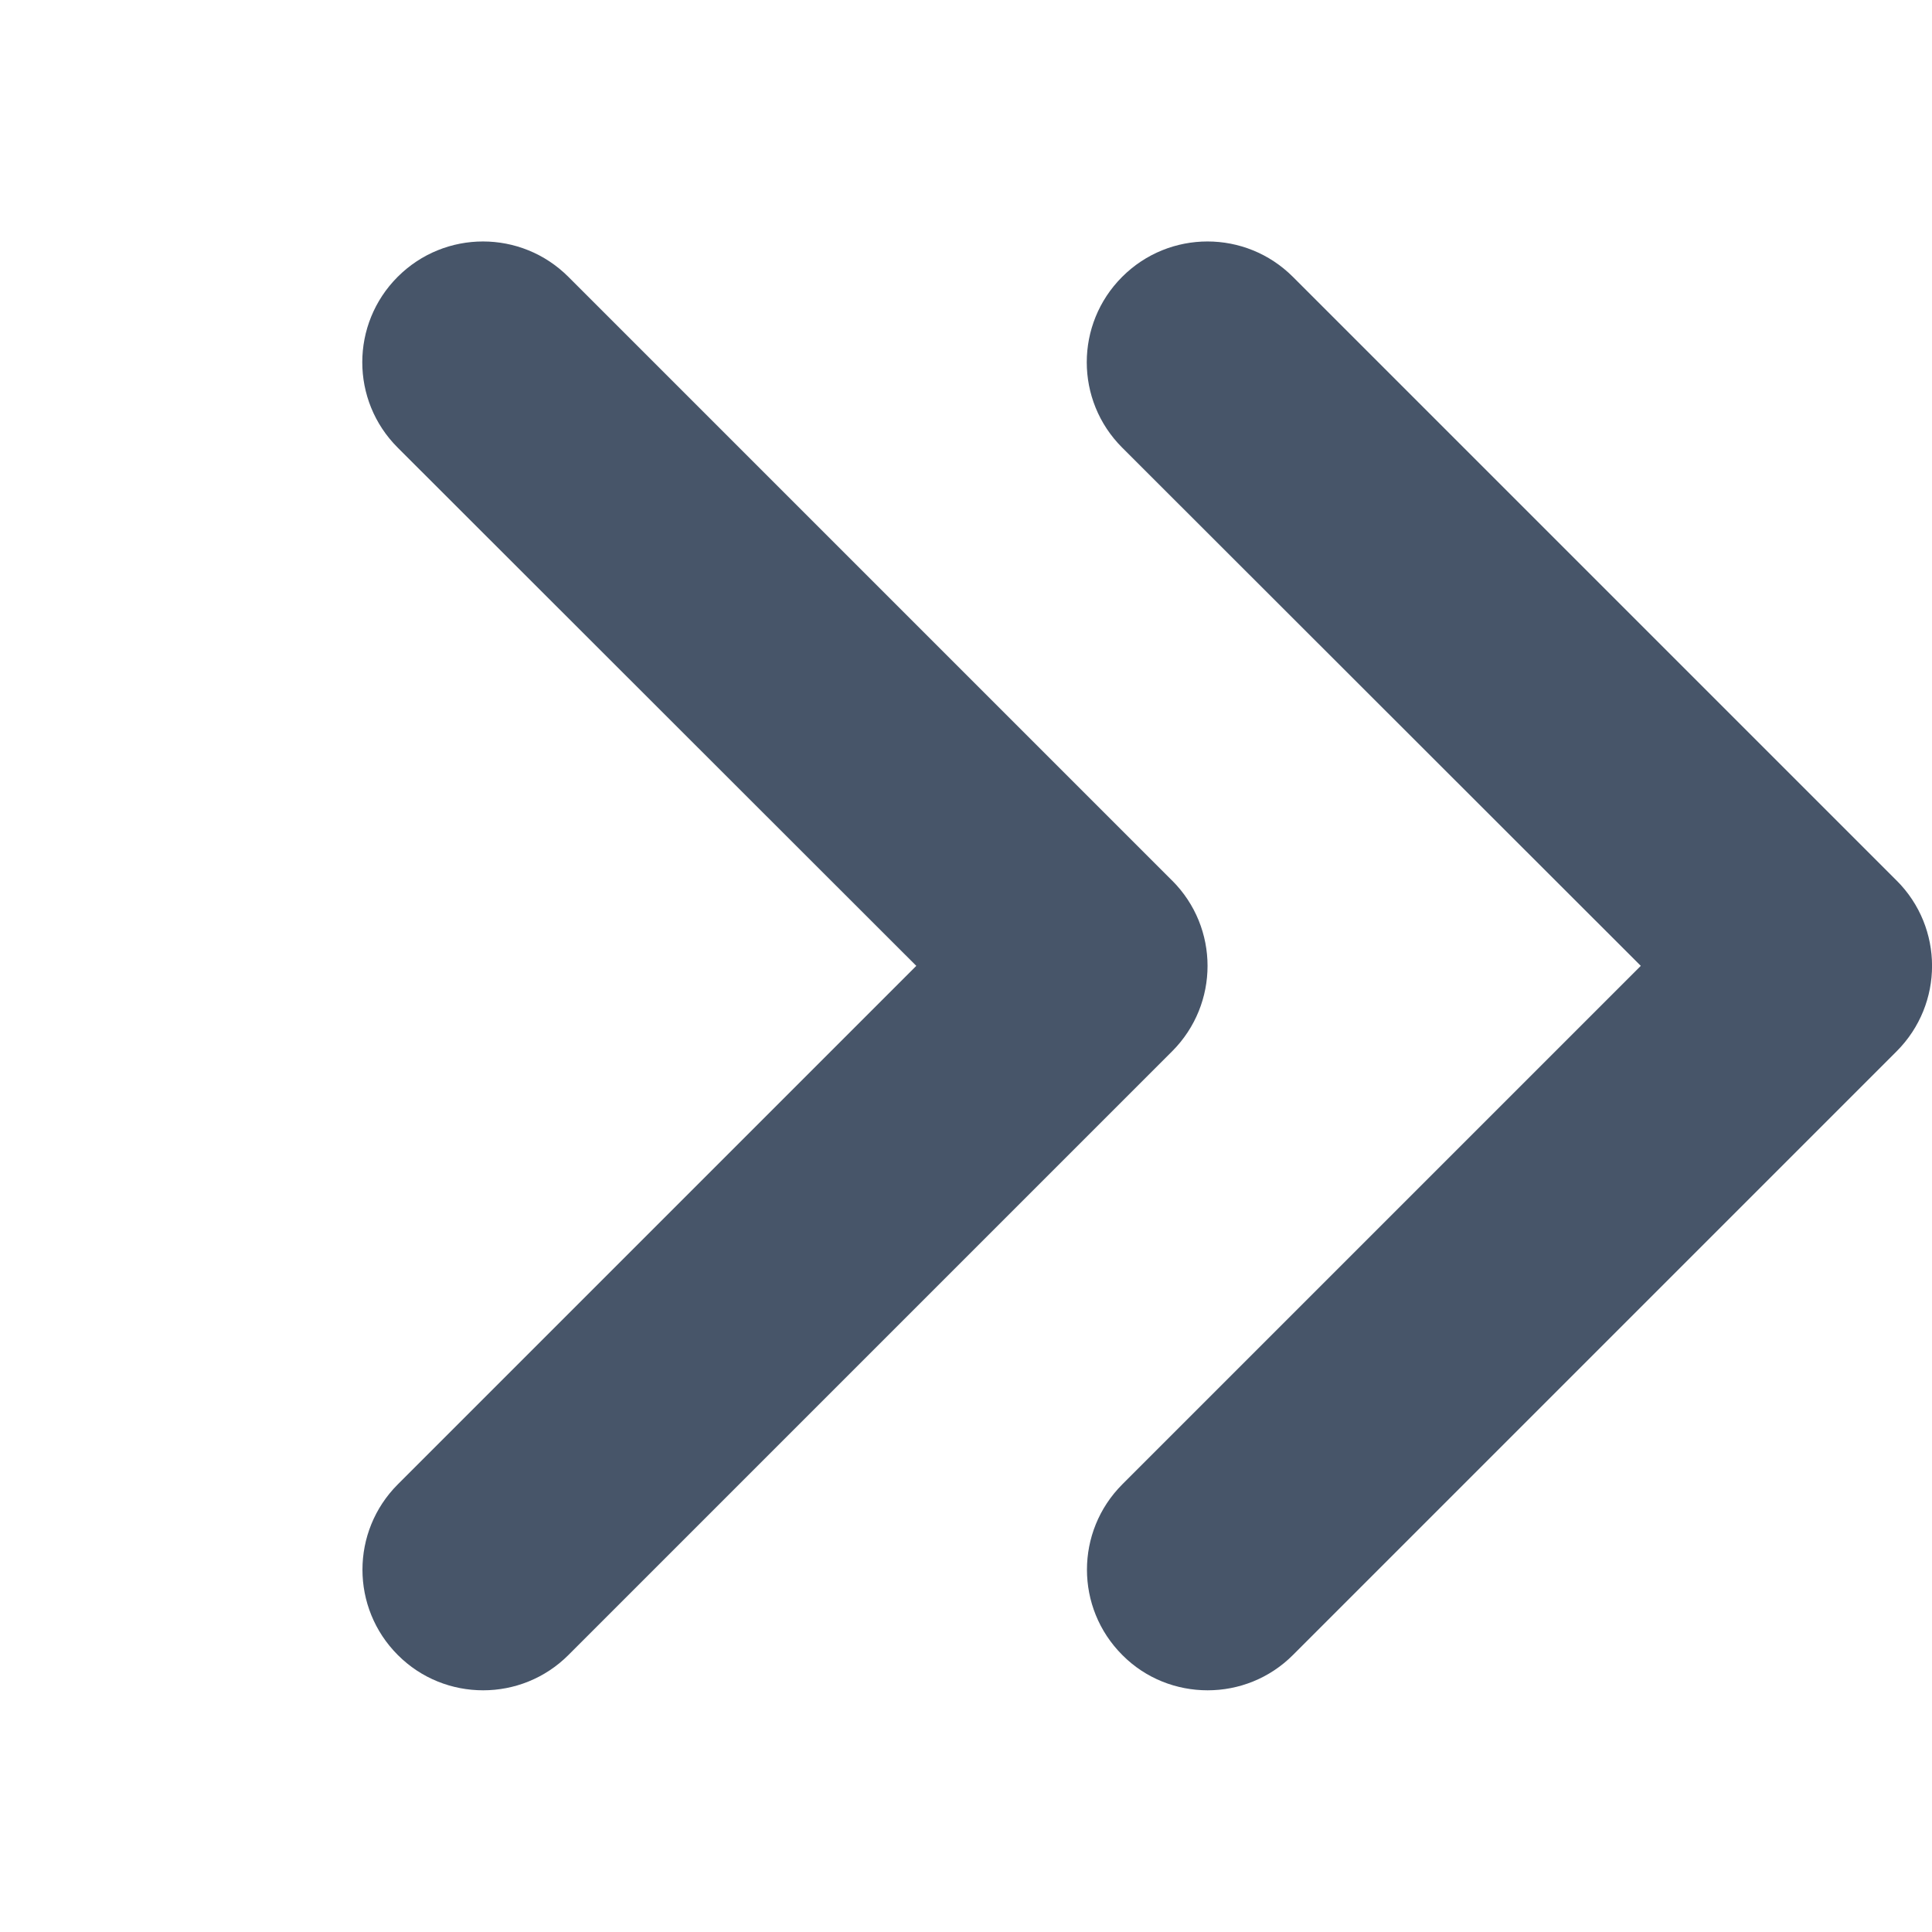 <svg fill="none" height="40" viewBox="0 0 40 40" width="40" xmlns="http://www.w3.org/2000/svg"><path d="m24.268 18.232-12.5-12.5c-.977-.977-2.559-.977-3.535 0s-.977 2.559 0 3.535l10.738 10.73-10.734 10.734c-.977.977-.977 2.559 0 3.535.487.488 1.126.73 1.766.73.64 0 1.28-.244 1.767-.732l12.5-12.5c.975-.979.975-2.557-.002-3.533zm15 0-12.5-12.5c-.977-.977-2.559-.977-3.535 0-.977.977-.977 2.559 0 3.535l10.738 10.73-10.734 10.734c-.977.977-.977 2.559 0 3.535.484.488 1.125.73 1.766.73.641 0 1.28-.244 1.767-.732l12.5-12.5c.975-.979.975-2.557-.002-3.533z" fill="#475569"/></svg>